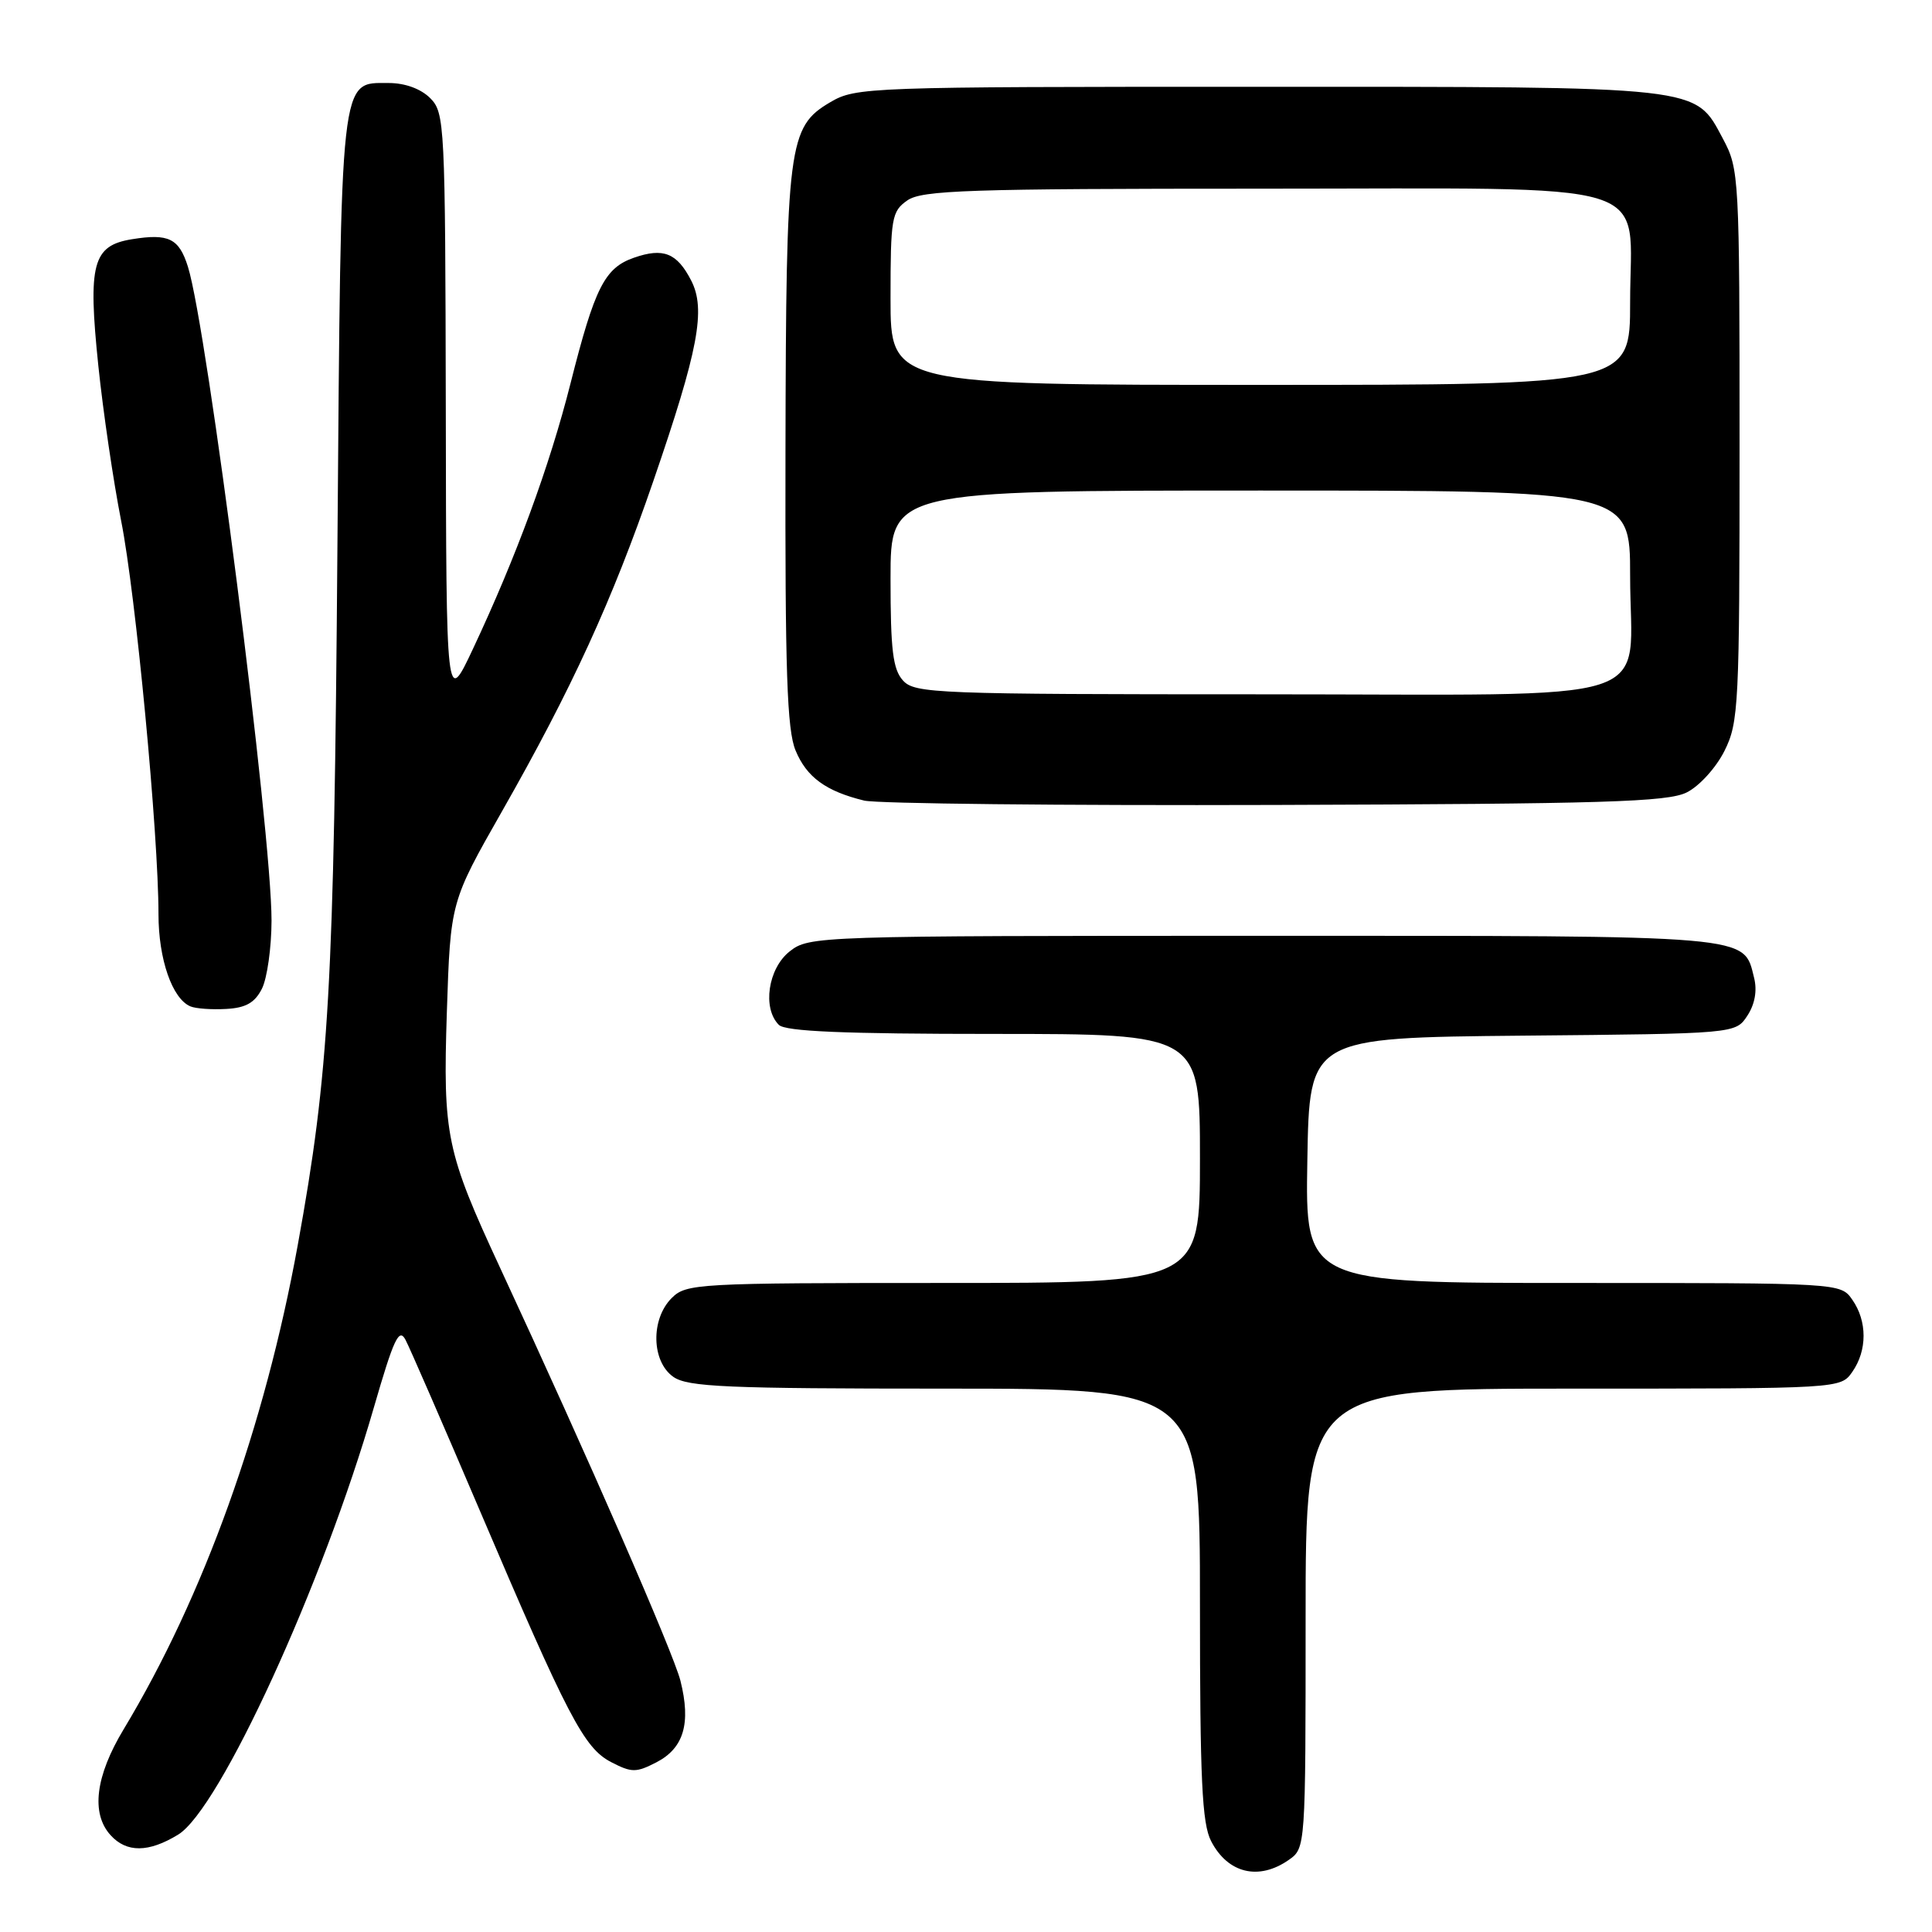<?xml version="1.0" encoding="UTF-8" standalone="no"?>
<!DOCTYPE svg PUBLIC "-//W3C//DTD SVG 1.1//EN" "http://www.w3.org/Graphics/SVG/1.1/DTD/svg11.dtd" >
<svg xmlns="http://www.w3.org/2000/svg" xmlns:xlink="http://www.w3.org/1999/xlink" version="1.1" viewBox="0 0 256 256">
 <g >
 <path fill="currentColor"
d=" M 170.78 246.44 C 172.99 244.89 173.00 244.77 173.00 214.44 C 173.00 184.00 173.00 184.00 208.44 184.00 C 243.89 184.00 243.89 184.00 245.44 181.78 C 247.43 178.94 247.43 175.06 245.44 172.22 C 243.89 170.00 243.89 170.00 208.42 170.00 C 172.95 170.00 172.95 170.00 173.23 153.75 C 173.50 137.50 173.50 137.50 201.74 137.23 C 229.97 136.97 229.97 136.97 231.53 134.59 C 232.53 133.07 232.85 131.26 232.43 129.58 C 230.99 123.84 232.88 124.00 167.41 124.00 C 108.08 124.00 107.23 124.03 104.63 126.07 C 101.77 128.33 100.99 133.59 103.20 135.80 C 104.07 136.67 111.80 137.00 131.70 137.00 C 159.00 137.00 159.00 137.00 159.00 153.50 C 159.00 170.00 159.00 170.00 125.00 170.00 C 92.33 170.00 90.92 170.08 89.00 172.00 C 86.20 174.80 86.32 180.41 89.22 182.44 C 91.13 183.78 96.27 184.00 125.22 184.00 C 159.00 184.00 159.00 184.00 159.00 212.55 C 159.00 235.79 159.27 241.63 160.48 243.96 C 162.69 248.24 166.80 249.23 170.78 246.44 Z  M 23.60 243.10 C 29.12 239.74 42.76 209.99 49.53 186.53 C 52.17 177.41 52.87 175.90 53.73 177.53 C 54.30 178.61 58.70 188.72 63.51 200.00 C 75.27 227.58 77.38 231.63 81.00 233.50 C 83.71 234.90 84.29 234.90 86.99 233.51 C 90.61 231.63 91.58 228.35 90.16 222.70 C 89.21 218.96 77.91 193.07 66.27 168.00 C 59.13 152.61 58.68 150.47 59.21 134.10 C 59.69 119.50 59.69 119.50 66.52 107.50 C 75.77 91.25 81.13 79.56 86.56 63.77 C 92.55 46.36 93.56 40.99 91.58 37.16 C 89.70 33.51 87.89 32.79 84.00 34.15 C 80.12 35.50 78.81 38.09 75.60 50.79 C 72.83 61.75 68.39 73.82 62.66 86.00 C 59.13 93.50 59.13 93.50 59.07 54.25 C 59.00 16.38 58.93 14.93 57.00 13.00 C 55.77 11.77 53.67 11.00 51.52 11.00 C 45.00 11.00 45.20 9.18 44.71 72.50 C 44.26 130.88 43.62 142.07 39.45 165.00 C 35.07 189.05 26.99 211.53 16.39 229.13 C 12.64 235.35 12.03 240.28 14.65 243.17 C 16.77 245.51 19.69 245.49 23.60 243.10 Z  M 34.71 131.00 C 35.40 129.62 35.97 125.58 35.98 122.00 C 35.99 110.21 27.46 43.49 24.90 35.34 C 23.72 31.58 22.34 30.91 17.48 31.70 C 12.27 32.54 11.63 34.96 13.03 48.47 C 13.66 54.54 15.02 63.77 16.05 69.00 C 17.99 78.75 21.00 110.53 21.00 121.14 C 21.00 127.09 22.82 132.34 25.23 133.35 C 25.93 133.65 28.06 133.80 29.98 133.69 C 32.57 133.55 33.77 132.87 34.71 131.00 Z  M 223.50 105.00 C 225.17 104.17 227.39 101.72 228.50 99.50 C 230.39 95.72 230.50 93.50 230.50 59.00 C 230.50 23.32 230.45 22.41 228.30 18.39 C 224.53 11.34 225.98 11.50 166.50 11.50 C 114.92 11.50 113.41 11.55 110.02 13.54 C 104.45 16.82 104.16 19.04 104.08 59.78 C 104.02 88.94 104.28 96.73 105.42 99.45 C 106.89 102.99 109.43 104.84 114.50 106.08 C 116.15 106.49 140.68 106.75 169.00 106.66 C 212.55 106.52 220.96 106.27 223.50 105.00 Z  M 119.65 90.17 C 118.31 88.69 118.00 86.13 118.00 76.67 C 118.00 65.00 118.00 65.00 167.00 65.00 C 216.00 65.00 216.00 65.00 216.00 76.28 C 216.00 93.74 221.42 92.00 167.10 92.00 C 124.01 92.00 121.21 91.89 119.65 90.17 Z  M 118.00 39.56 C 118.00 28.87 118.15 28.01 120.22 26.56 C 122.15 25.20 128.30 25.00 167.03 25.00 C 220.85 25.00 216.00 23.51 216.00 40.04 C 216.00 51.00 216.00 51.00 167.00 51.00 C 118.00 51.00 118.00 51.00 118.00 39.56 Z "/>
</g>
</svg>